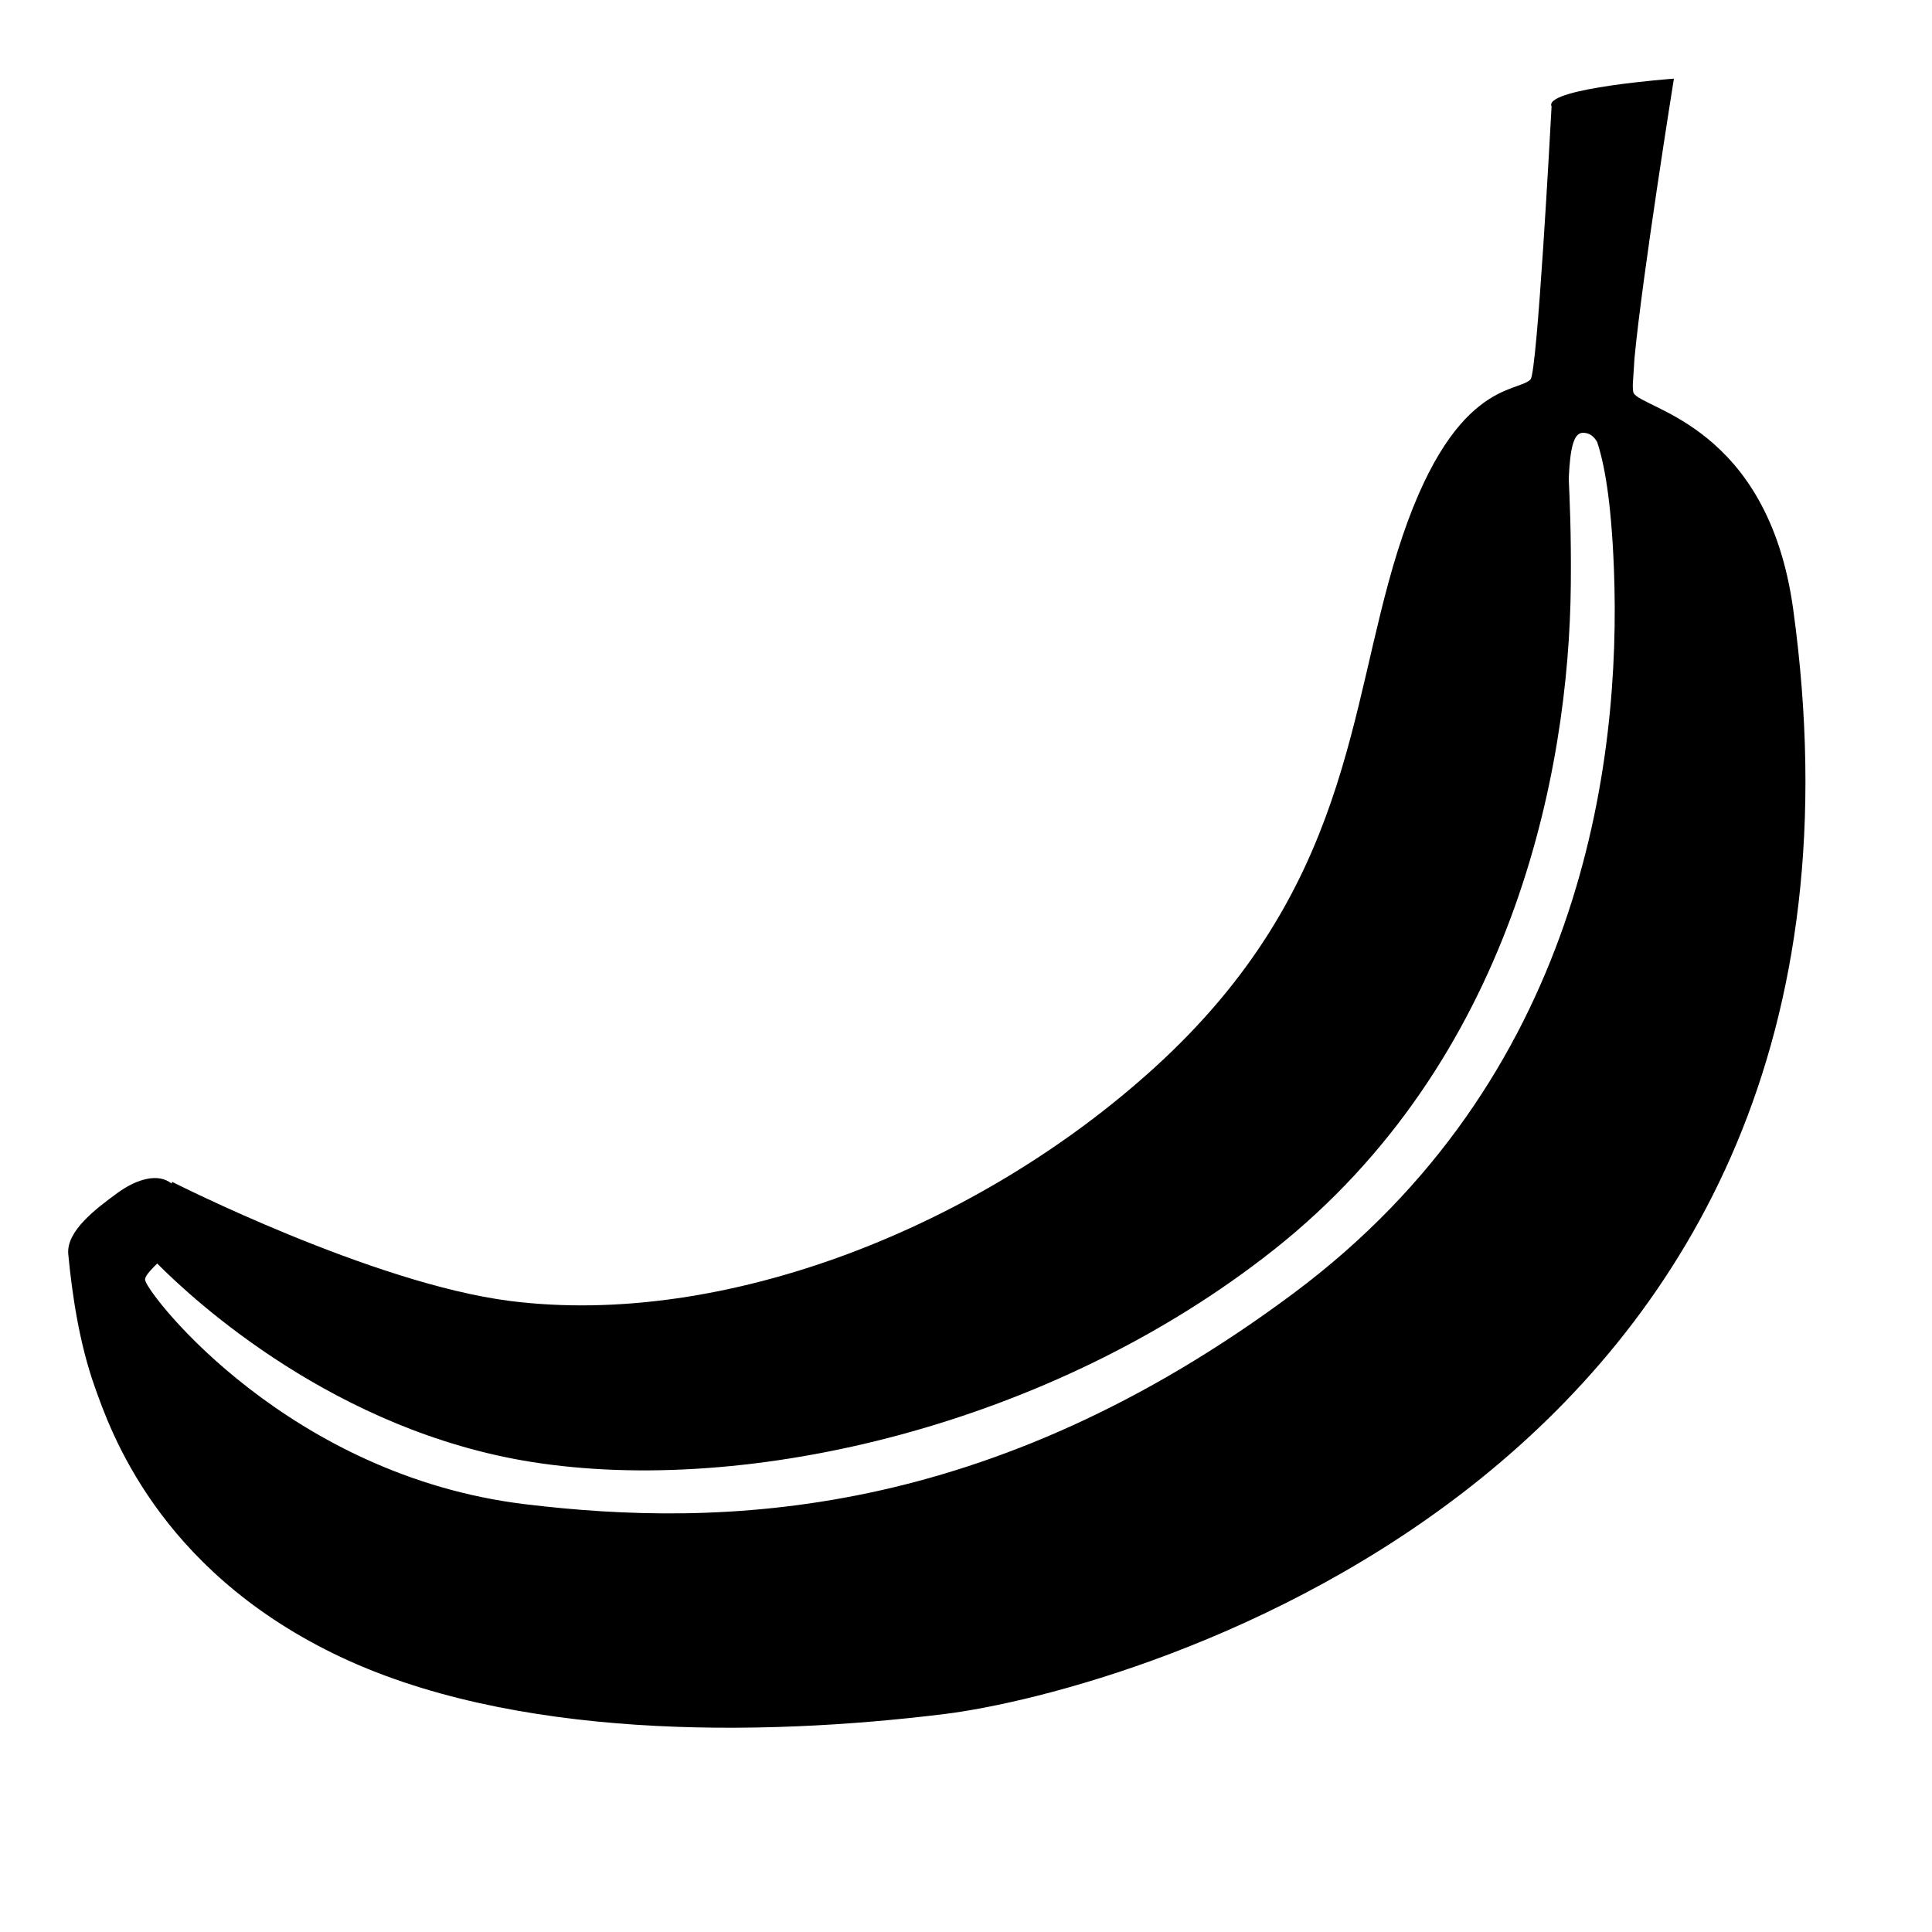 <?xml version="1.0" encoding="utf-8"?>
<!-- Generator: Adobe Illustrator 15.0.0, SVG Export Plug-In . SVG Version: 6.00 Build 0)  -->
<!DOCTYPE svg PUBLIC "-//W3C//DTD SVG 1.1//EN" "http://www.w3.org/Graphics/SVG/1.1/DTD/svg11.dtd">
<svg version="1.1" id="Layer_1" xmlns="http://www.w3.org/2000/svg" xmlns:xlink="http://www.w3.org/1999/xlink" x="0px" y="0px"
	 width="100px" height="100px" viewBox="0 0 100 100" enable-background="new 0 0 100 100" xml:space="preserve">
<path d="M92.814,31.525C91.5,22,84.99,21.189,84.555,20.341c-0.031-0.061-0.043-0.221-0.041-0.448L84.6,18.55
	c0.401-4.252,2.041-14.479,2.041-14.479c-0.106,0.007-6.463,0.484-6.353,1.378c0.003,0.021,0.017,0.04,0.021,0.06
	c-0.055,1.021-0.74,13.756-1.088,14.128c-0.681,0.728-4.088-0.02-6.89,8.922c-2.556,8.158-2.417,17.454-12.554,26.684
	c-9.071,8.261-22.27,13.501-33.369,12.096C19.277,66.436,8.91,61.173,8.91,61.173L8.879,61.26c-0.677-0.551-1.784-0.252-2.788,0.48
	c-1.118,0.814-2.67,1.979-2.557,3.177c0.194,2.056,0.569,4.612,1.367,6.854c0.797,2.244,3.236,9.356,12.373,13.823
	c9.149,4.476,22.123,4.296,31.605,3.125C58.361,87.55,98.991,76.288,92.814,31.525z M66.95,66.943
	C51.16,78.711,37.344,79.093,27.16,77.855C15.006,76.381,7.806,67.208,7.52,66.29c-0.065-0.207,0.232-0.499,0.615-0.892
	c1.955,1.969,9.24,8.666,19.389,10.274c11.209,1.777,26.914-1.891,38.408-10.983c12.312-9.738,15.285-24.661,15.373-34.431
	c0.024-2.79-0.062-4.415-0.107-5.485c0.072-1.649,0.271-2.372,0.738-2.372c0.334,0,0.562,0.184,0.73,0.471
	c0.357,1.061,0.727,2.94,0.869,6.537C83.938,39.608,81.789,55.889,66.95,66.943z"/>
</svg>
